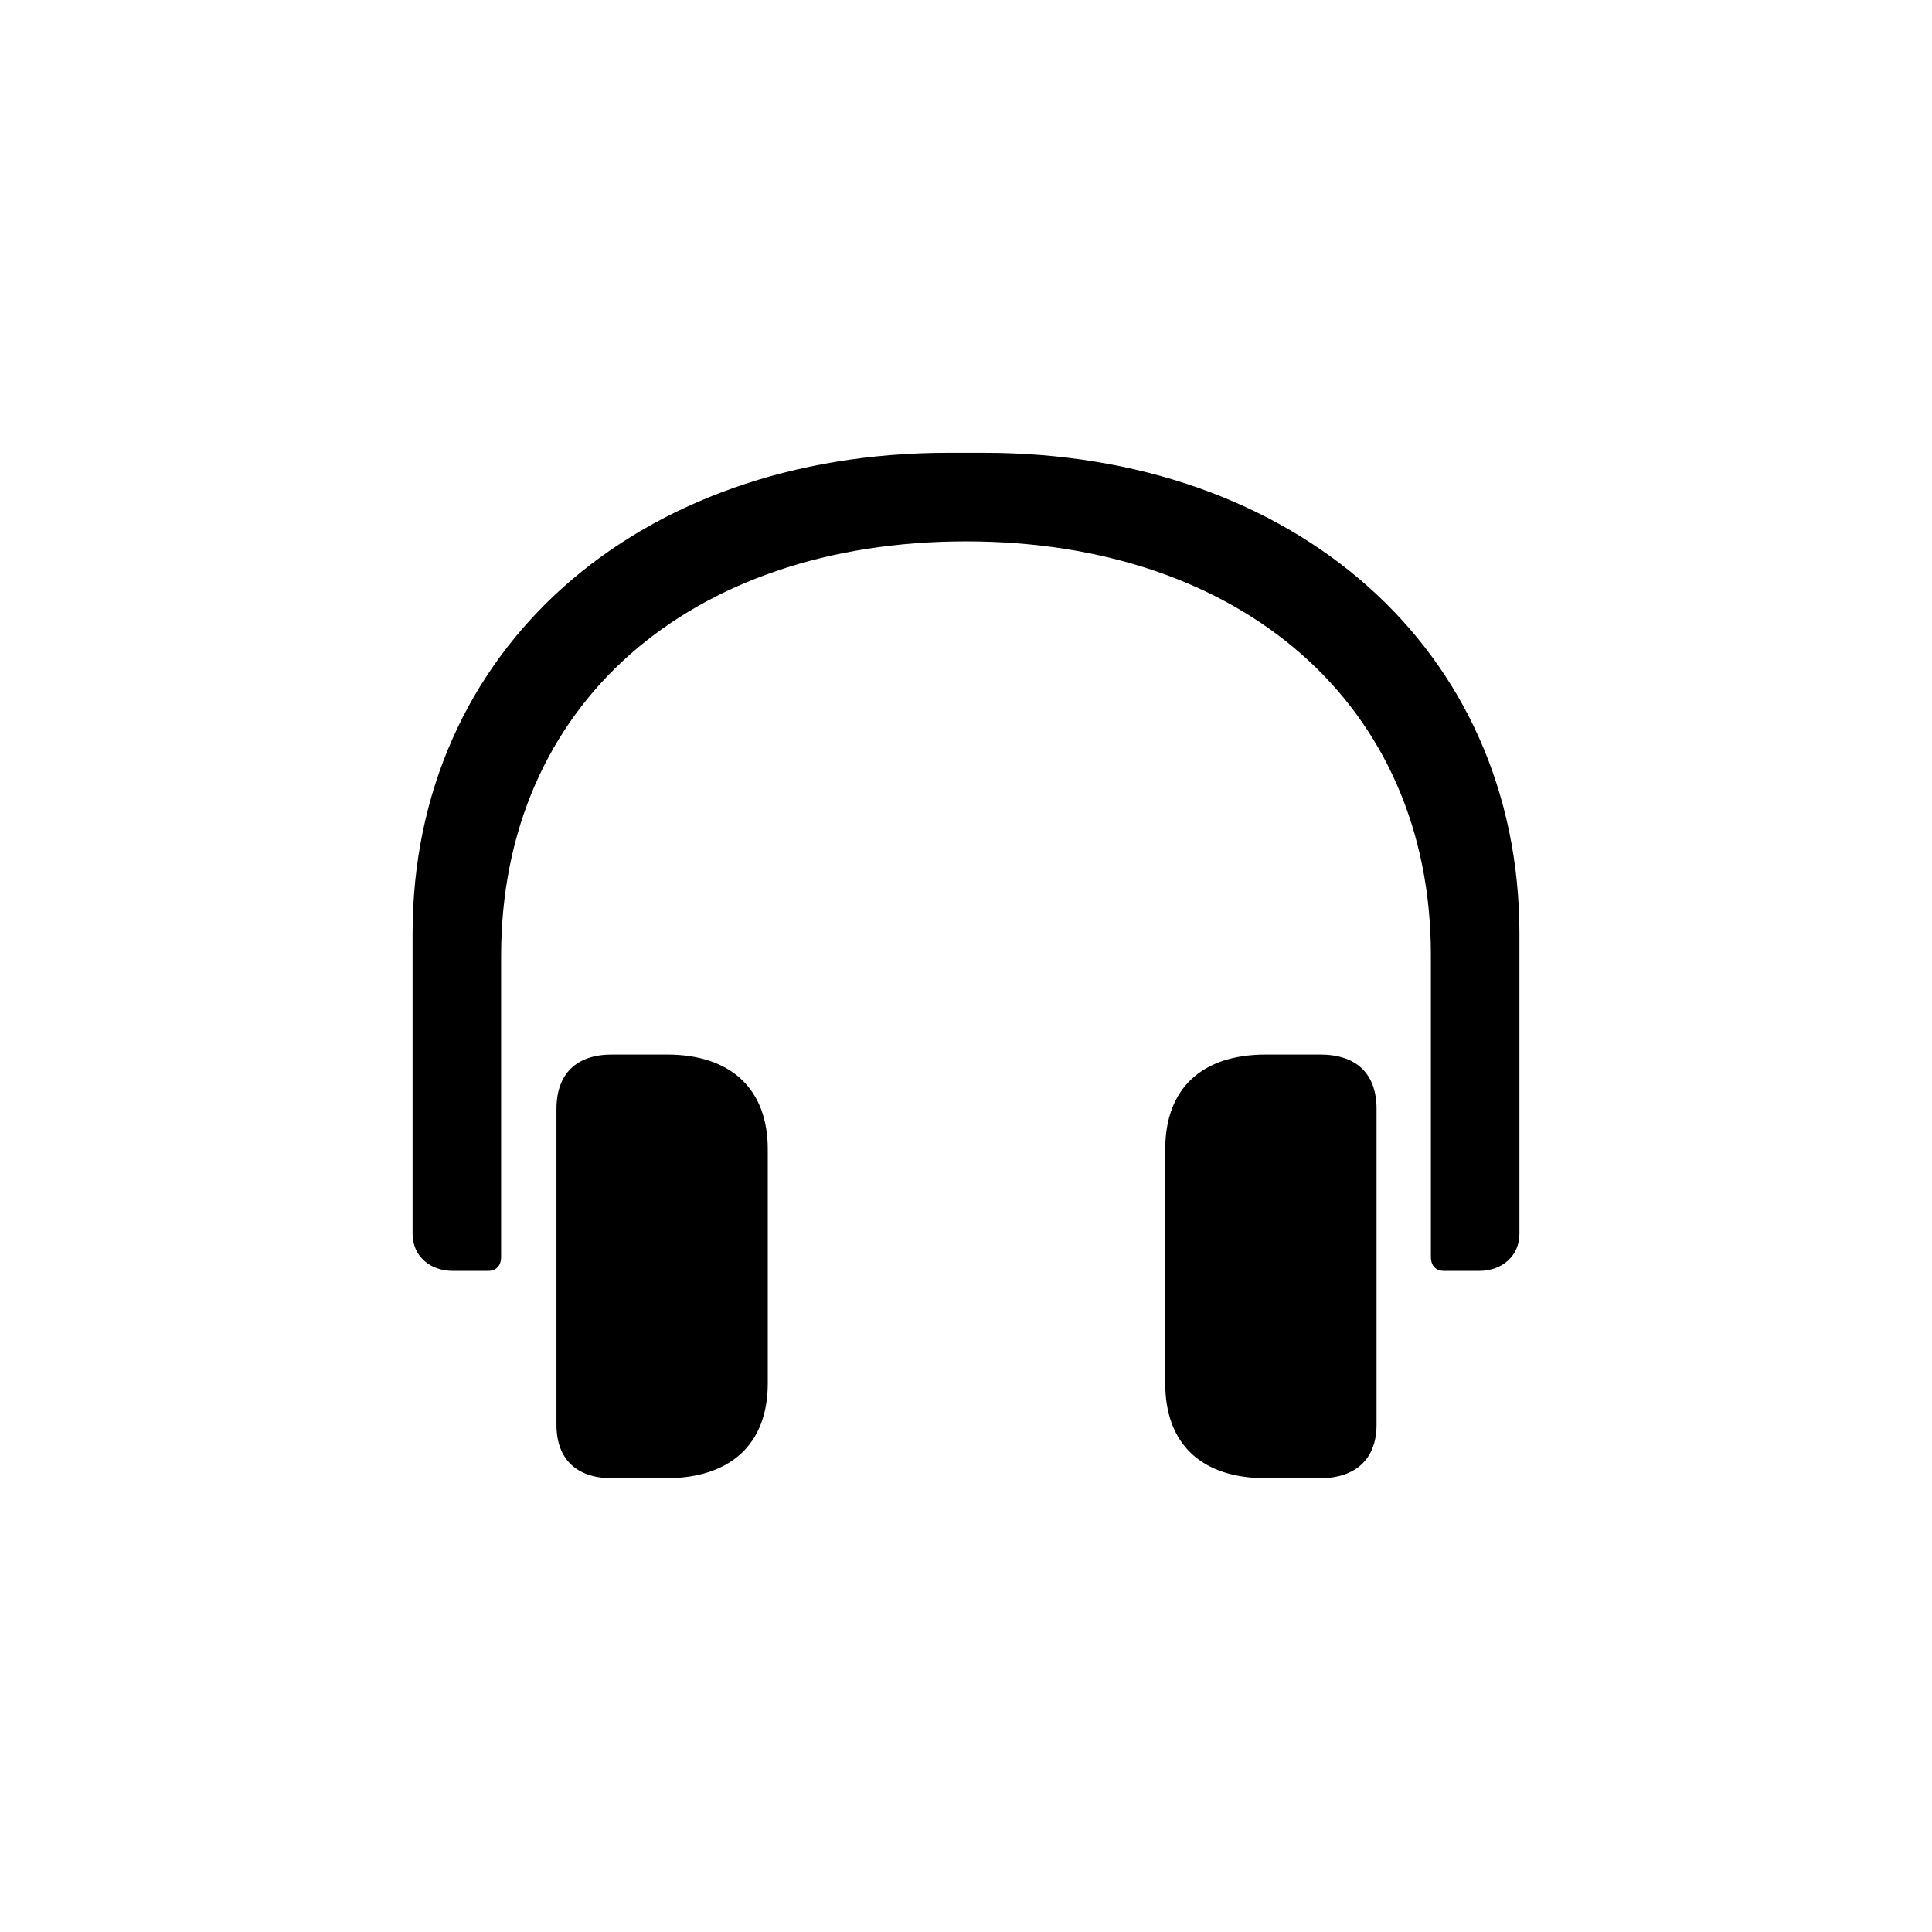 <svg xmlns="http://www.w3.org/2000/svg" width="192" height="192" viewBox="0 0 192 192"><path fill="#000" d="M45 126.3h3.5c.8 0 1.3-.5 1.3-1.4V95C49.8 70 68.6 53.8 96 53.8c27.3 0 46.2 16.2 46.2 41.1v30c0 .9.5 1.4 1.3 1.4h3.5c2.3 0 4-1.5 4-3.7V92.8C151 64.5 128.6 45 97.8 45h-3.6C63.4 45 41 64.5 41 92.8v29.8c0 2.2 1.7 3.7 4 3.7zm15.8 20.6h5.4c6.4 0 10.1-3.4 10.1-9.4v-23.3c0-6-3.7-9.4-10-9.4h-5.5c-3.5 0-5.5 1.9-5.5 5.4v31.4c0 3.4 2 5.3 5.5 5.3zm65 0h5.4c3.5 0 5.6-1.9 5.6-5.3v-31.4c0-3.5-2-5.4-5.6-5.4h-5.4c-6.4 0-10 3.4-10 9.4v23.3c0 6 3.6 9.4 10 9.4z"/></svg>
